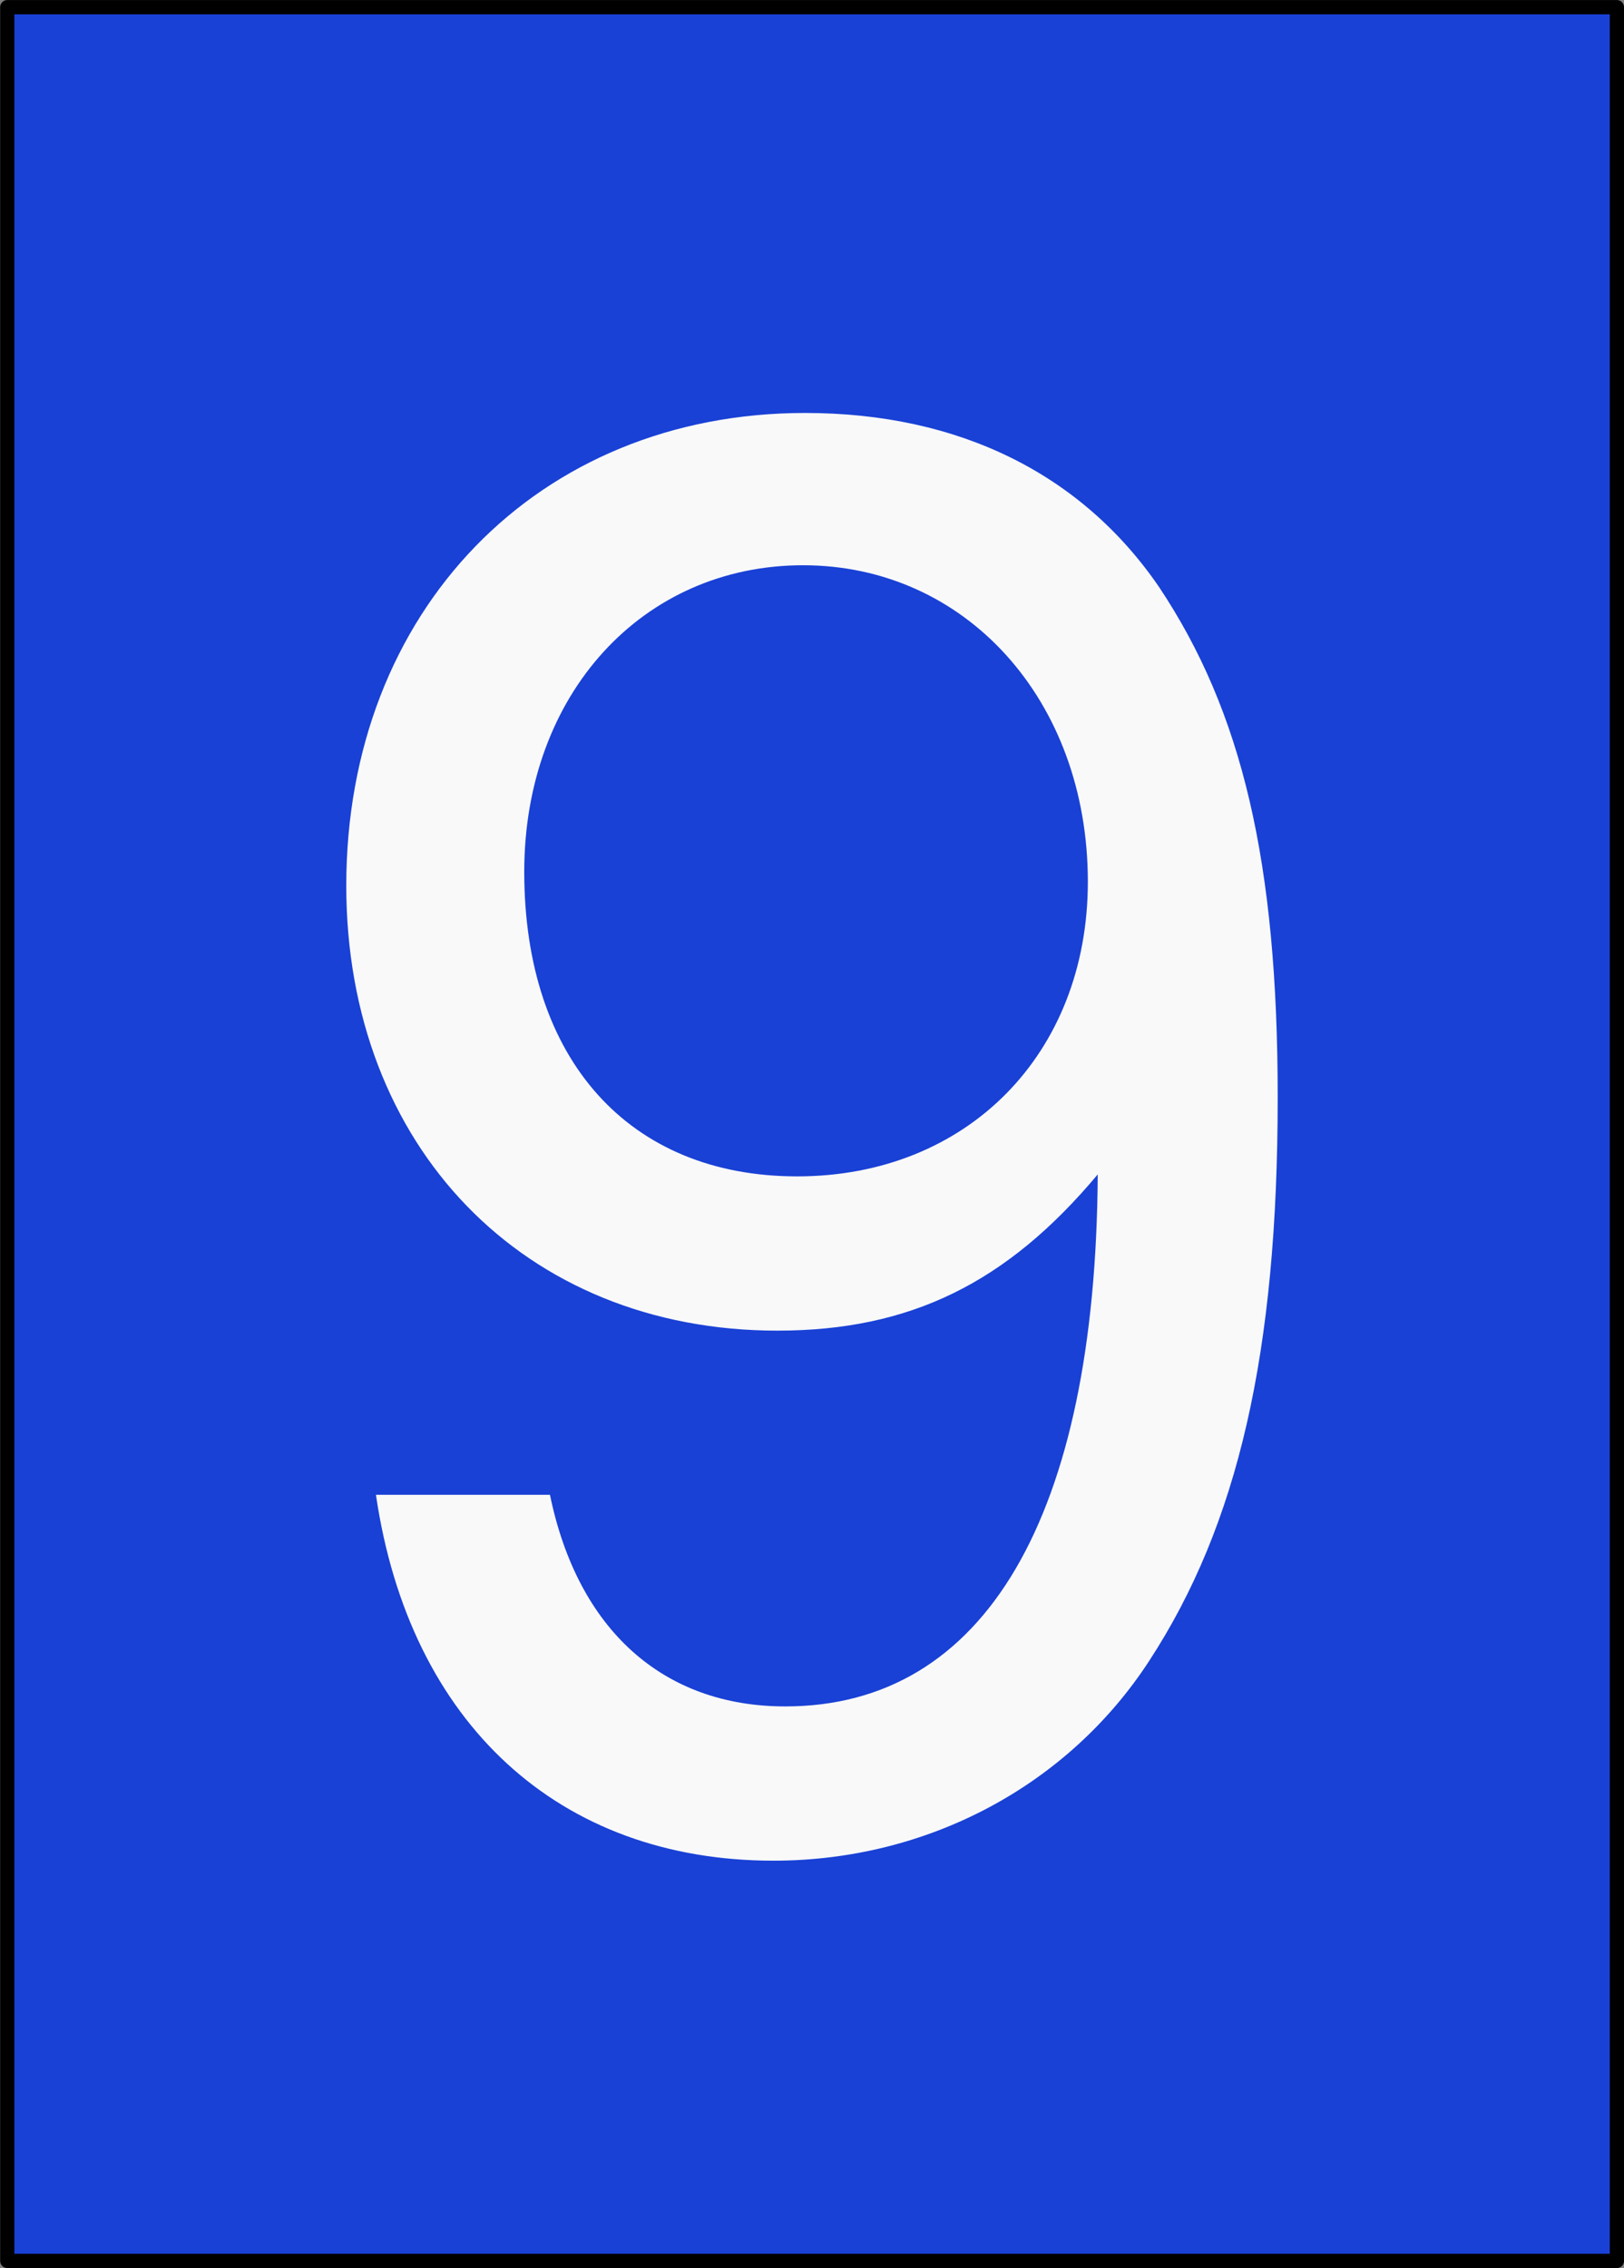 <svg xmlns="http://www.w3.org/2000/svg" xmlns:svg="http://www.w3.org/2000/svg" id="svg2985" width="141.25" height="197.251" version="1.1"><rect width="100%" height="100%" fill="#808080" stroke="none"/><g id="layer1" transform="translate(-317.469,-30.499)"><rect style="fill:#1941d6;fill-opacity:1;stroke:#000;stroke-width:1.24;stroke-linecap:butt;stroke-linejoin:round;stroke-miterlimit:4;stroke-opacity:1;stroke-dasharray:none;stroke-dashoffset:0" id="rect2994" width="140" height="196" x="318.101" y="31.124" ry="0"/><g style="font-size:172px;font-style:normal;font-variant:normal;font-weight:400;font-stretch:normal;text-align:start;line-height:125%;letter-spacing:0;word-spacing:0;writing-mode:lr-tb;text-anchor:start;fill:#f9f9f9;fill-opacity:1;stroke:none;font-family:Nimbus Sans L;-inkscape-font-specification:Nimbus Sans L" id="text2983"><path id="path2988" d="m 350.167,160.497 c 2.924,19.952 15.996,31.82 34.572,31.82 13.416,0 25.628,-6.536 32.68,-17.372 7.74,-11.868 11.18,-26.832 11.18,-49.02 0,-20.468 -3.096,-33.54 -10.32,-44.376 -6.708,-9.804 -17.372,-15.136 -30.788,-15.136 -23.22,0 -39.904,17.2 -39.904,41.108 0,22.704 15.48,38.7 37.496,38.7 11.524,0 19.952,-4.128 27.864,-13.588 -0.172,29.756 -9.804,46.268 -27.176,46.268 -10.664,0 -18.06,-6.708 -20.468,-18.404 l -15.136,0 m 37.152,-80.84 c 14.104,0 24.768,11.696 24.768,27.52 0,14.964 -10.492,25.628 -25.284,25.628 -14.62,0 -23.736,-10.148 -23.736,-26.488 0,-15.48 10.32,-26.66 24.252,-26.66"/></g></g></svg>